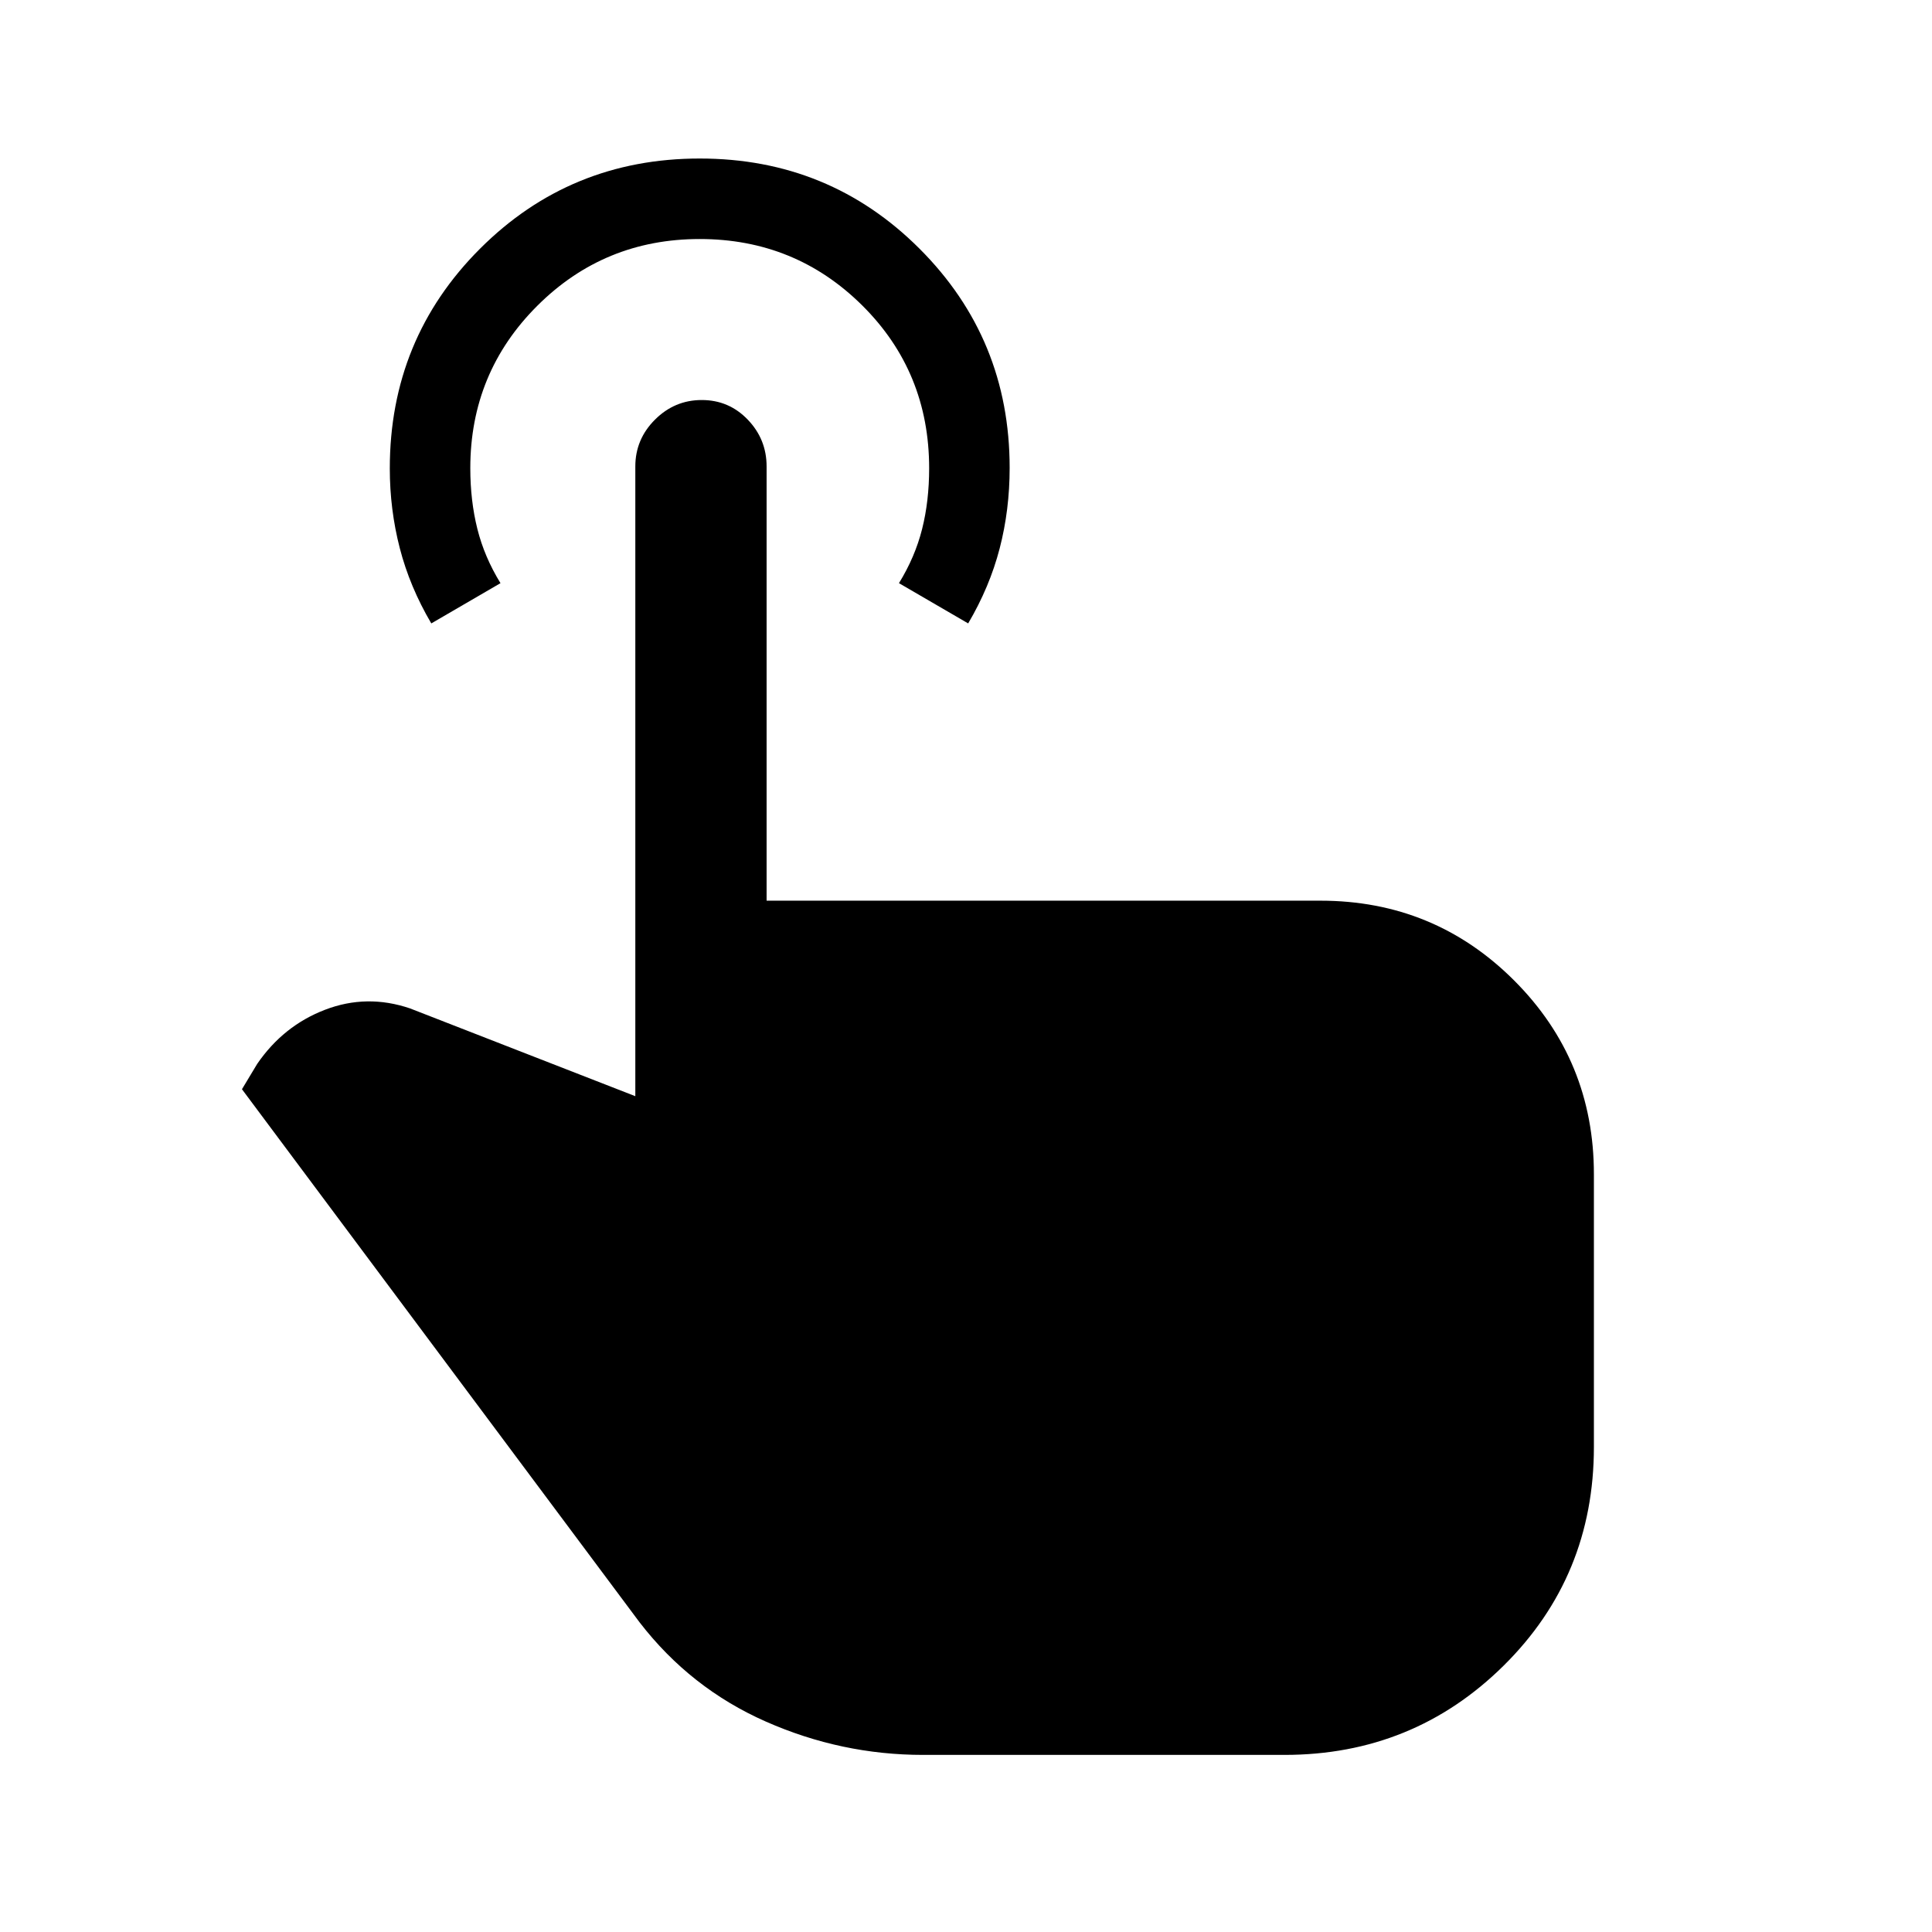 <svg xmlns="http://www.w3.org/2000/svg" height="24" viewBox="0 -960 960 960" width="24"><path d="M458.69-88q-40.61 0-78.11-16.54t-62.81-49.38L120.23-418.77l7.54-12.54q13-19 33.77-26.96 20.77-7.96 42.23-.65l111.92 43.61v-312.92q0-13.5 9.76-23.25t23.25-9.75q13.5 0 22.86 9.75t9.36 23.25v215.77h275.16q56.63 0 96.28 39.64Q792-433.17 792-376.54v135.49q0 64.36-44.85 108.7Q702.3-88 638.23-88H458.69ZM214.31-650.23q-10.69-18.15-15.66-37.39-4.96-19.24-4.96-39.61 0-64.36 44.82-109.18 44.83-44.82 109.18-44.82 64.36 0 109.18 44.77 44.82 44.77 44.82 108.96 0 20.88-4.96 40t-15.65 37.27l-34.39-20q8-13 11.5-26.9 3.5-13.89 3.5-30.18 0-47.92-33.25-80.92t-80.75-33q-47.5 0-80.75 33.21t-33.25 80.66q0 16.13 3.5 30.13t11.5 27l-34.38 20Z"/></svg>